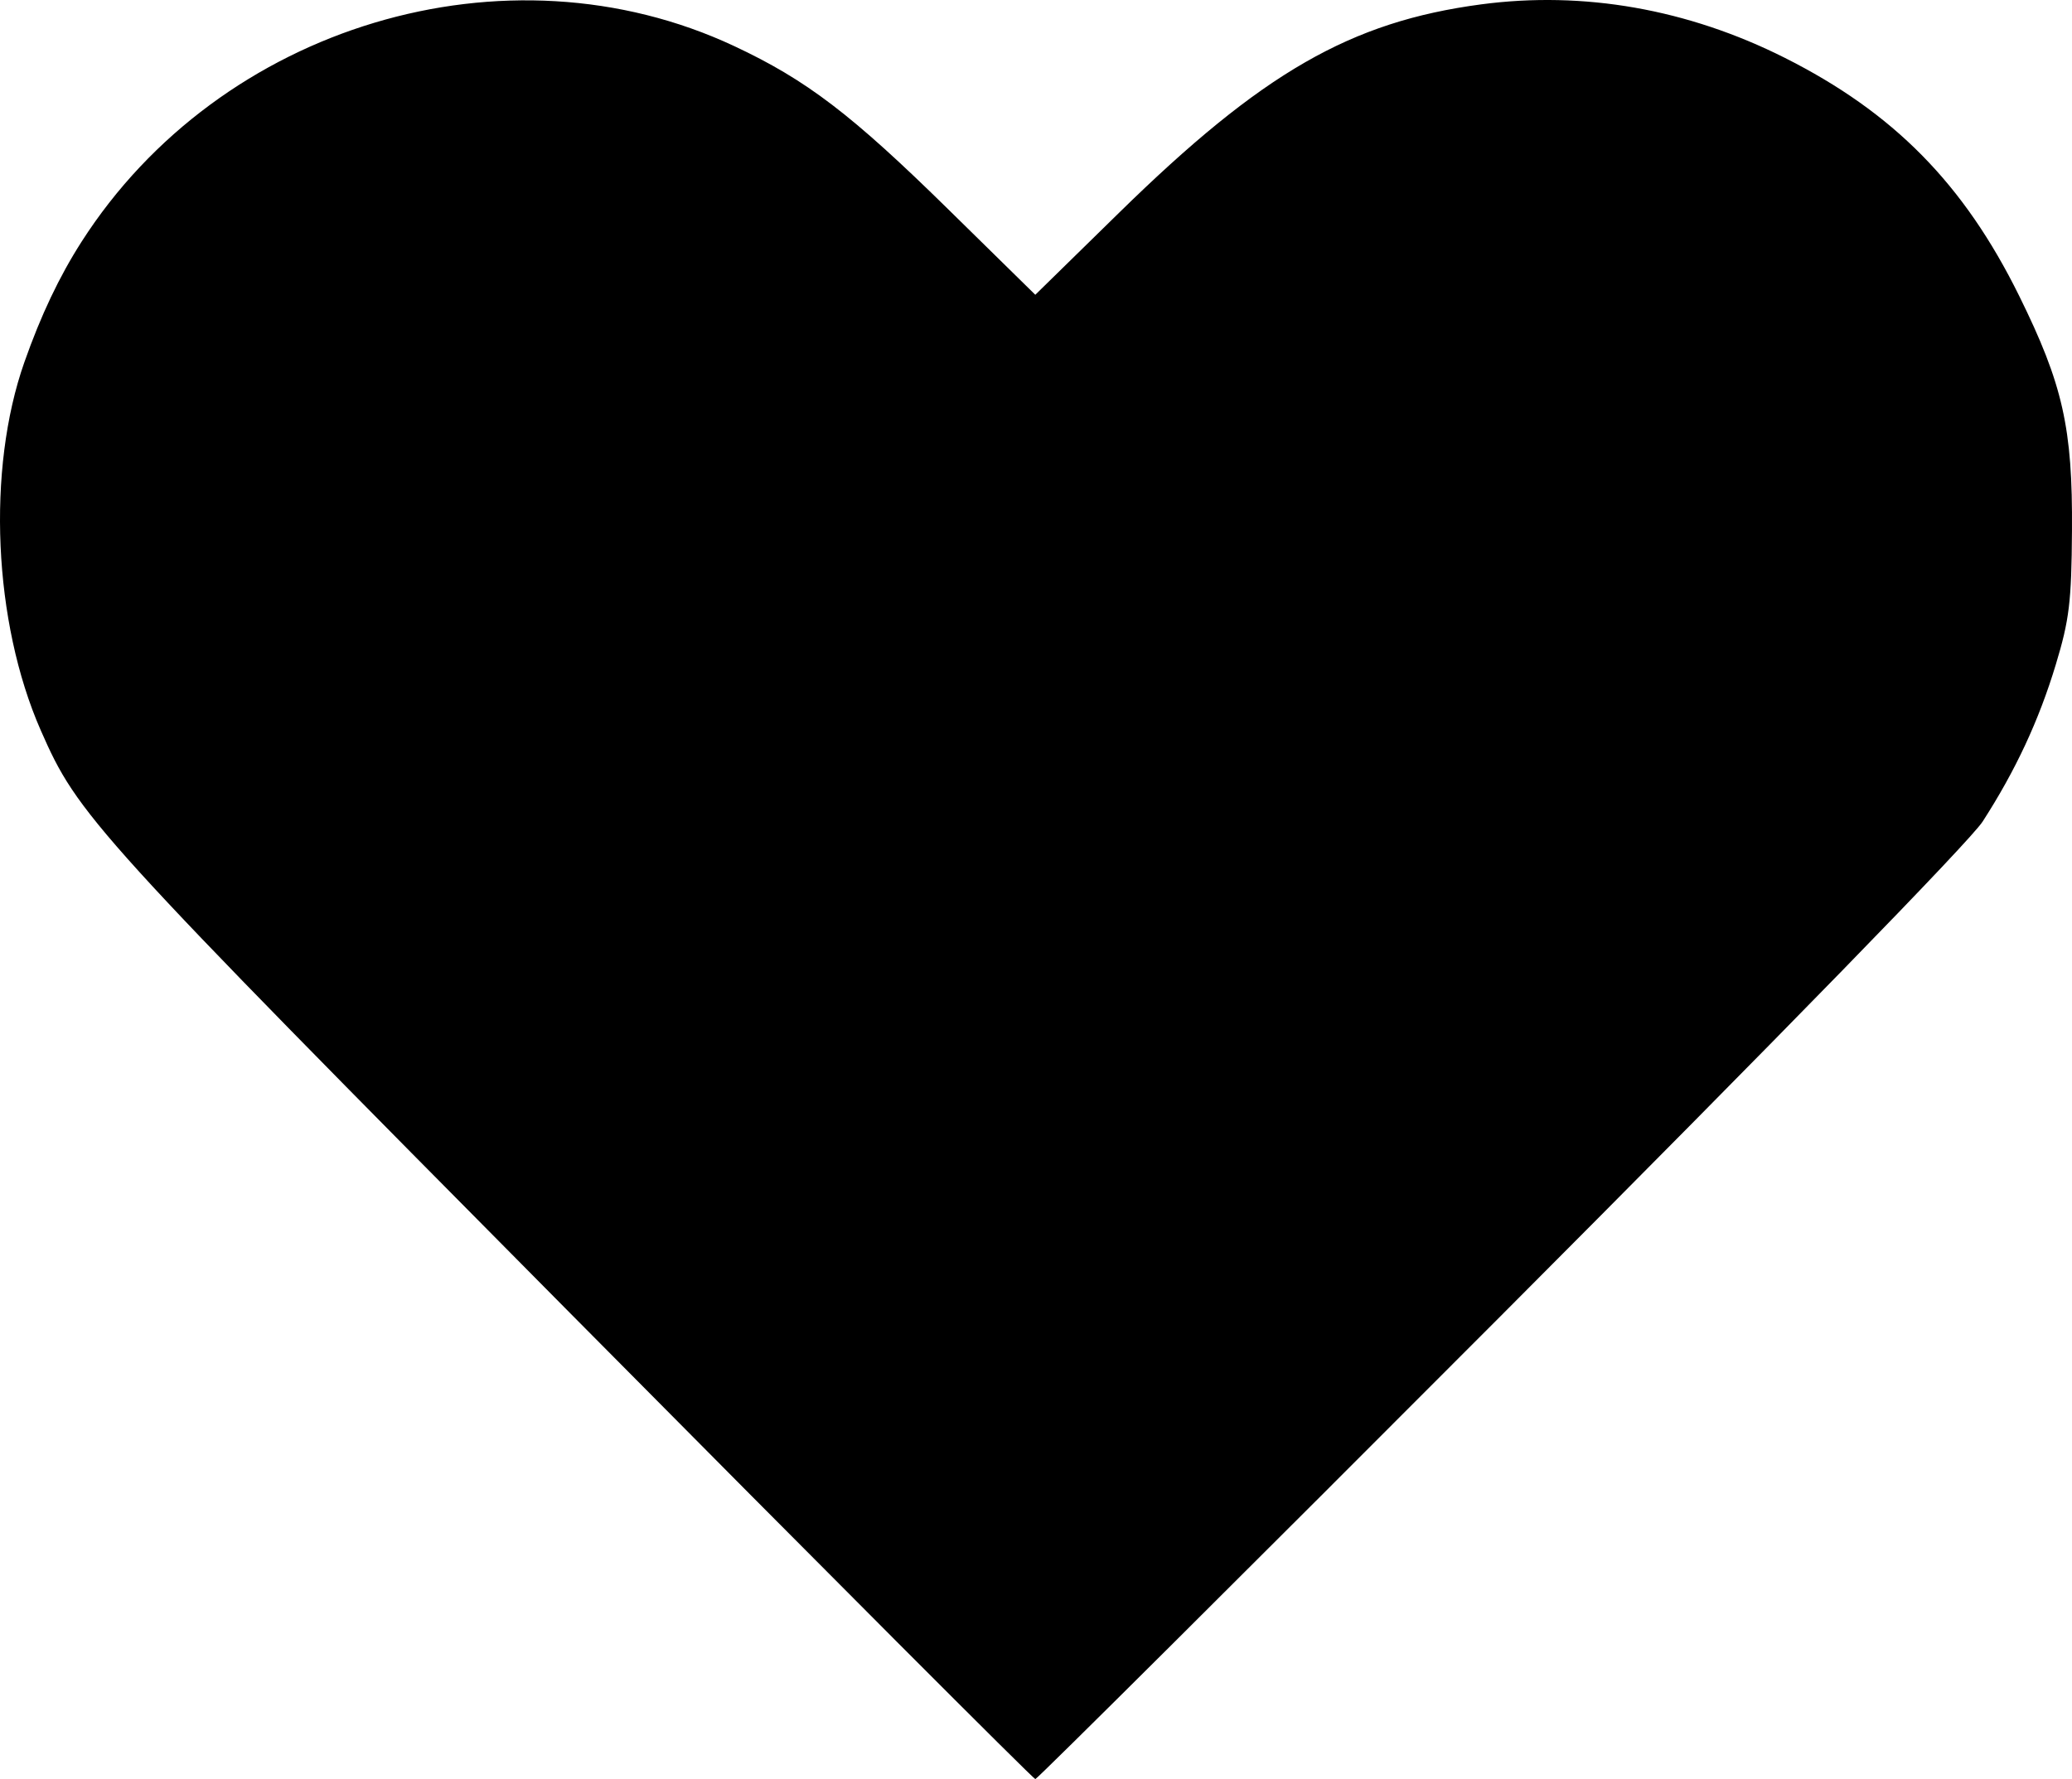 <svg viewBox="0 0 93.297 80.128" xmlns="http://www.w3.org/2000/svg"><path d="M25.663 59.133C4.092 37.365 3.523 36.737 1.83 32.881-.3 28.02-.605 21.15 1.097 16.314c.743-2.112 1.569-3.853 2.572-5.421C9.91 1.138 22.803-2.73 33.06 2.076c3.256 1.526 5.284 3.073 9.657 7.37l3.9 3.83 3.773-3.695C56.84 3.264 60.808.98 66.69.197c4.615-.614 9.308.212 13.668 2.404 4.906 2.468 8.07 5.68 10.558 10.72 1.97 3.992 2.413 5.959 2.38 10.583-.021 3.207-.12 4.017-.73 6.032-.76 2.515-1.81 4.767-3.292 7.065-.57.884-9.106 9.643-21.721 22.291C56.12 70.752 46.7 80.128 46.618 80.128c-.083 0-9.513-9.447-20.955-20.995z"/></svg>